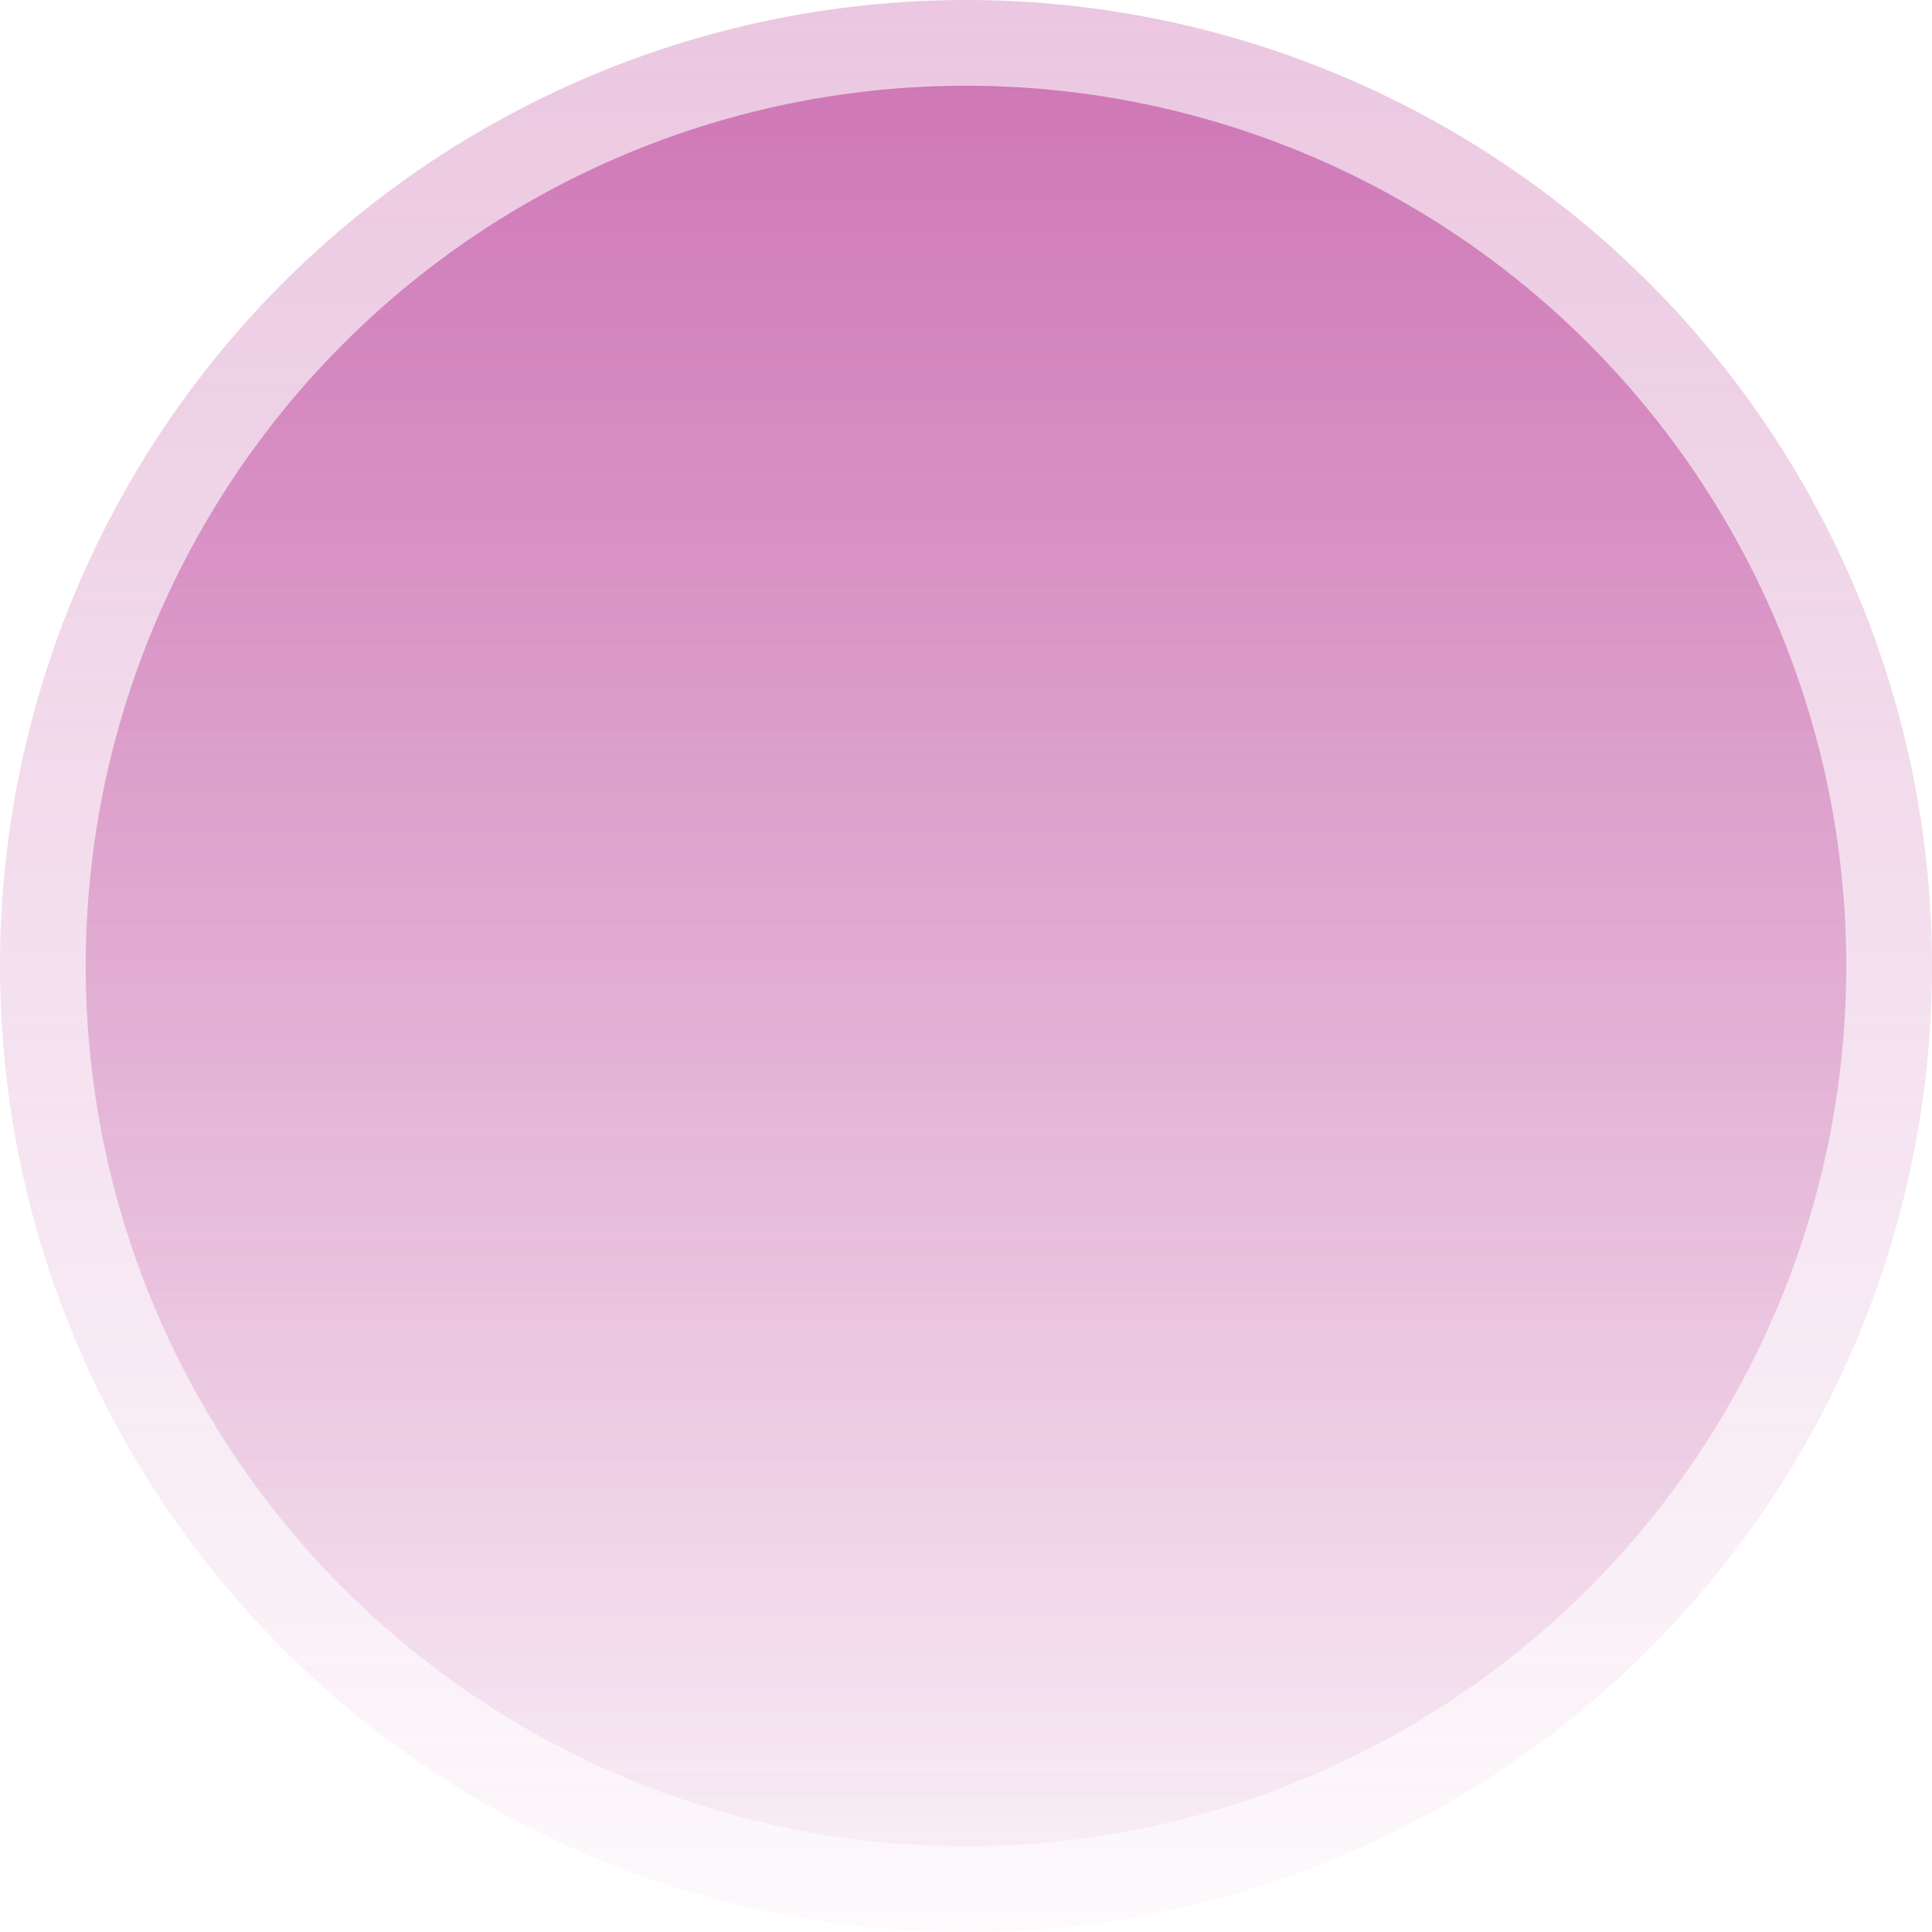 <svg width="1082" height="1082" viewBox="0 0 1082 1082" fill="none" xmlns="http://www.w3.org/2000/svg">
  <circle opacity="0.3" cx="541" cy="541" r="541" fill="url(#paint0_linear_408_145)"/>
  <circle opacity="0.6" cx="541" cy="541" r="493" fill="url(#paint1_linear_408_145)"/>
  <defs>
  <linearGradient id="paint0_linear_408_145" x1="541" y1="0" x2="541" y2="1082" gradientUnits="userSpaceOnUse">
  <stop stop-color="#BC439A"/>
  <stop offset="1" stop-color="#BC439A" stop-opacity="0.1"/>
  </linearGradient>
  <linearGradient id="paint1_linear_408_145" x1="541" y1="48" x2="541" y2="1034" gradientUnits="userSpaceOnUse">
  <stop stop-color="#BC439A"/>
  <stop offset="1" stop-color="#BC439A" stop-opacity="0.1"/>
  </linearGradient>
  </defs>
</svg>
